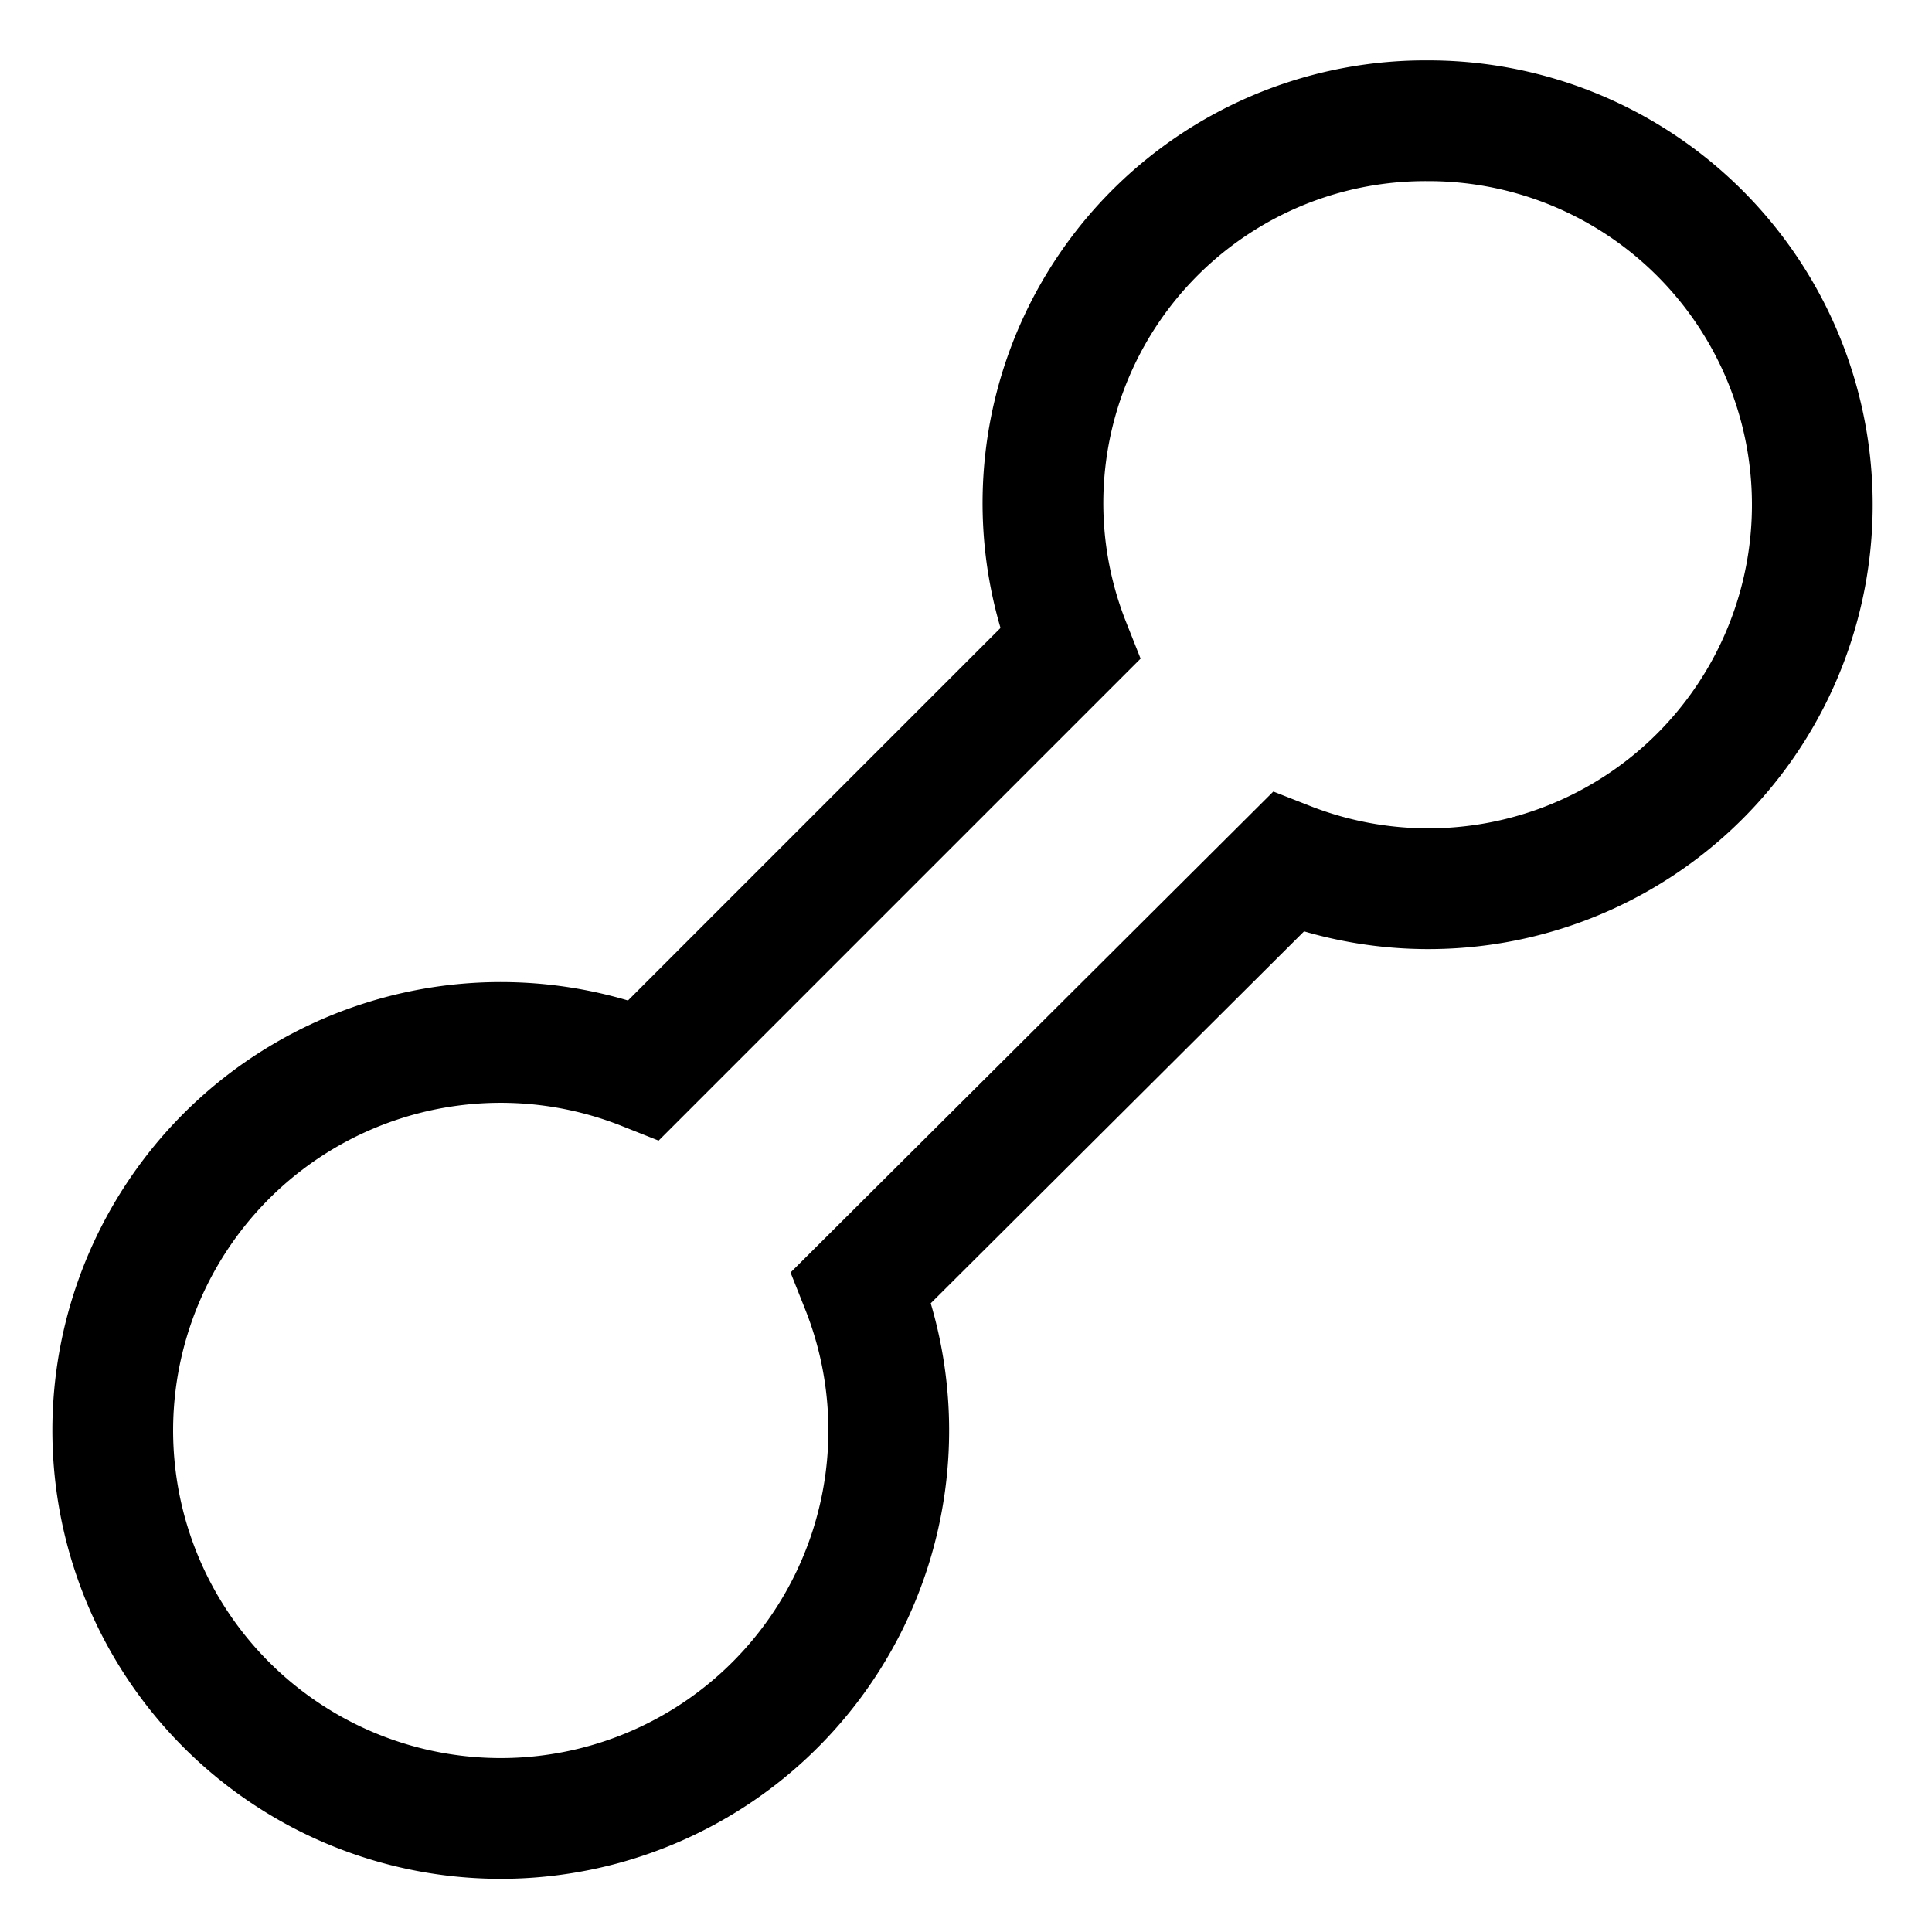 <svg id="Layer_1" data-name="Layer 1" xmlns="http://www.w3.org/2000/svg" viewBox="0 0 24 24" stroke-width="1.5" width="24" height="24" color="#000000"><defs><style>.cls-637a534e15c575900940070f-1{fill:none;stroke:currentColor;stroke-miterlimit:10;}</style></defs><path class="cls-637a534e15c575900940070f-1" d="M17.73,1.5A4.75,4.75,0,0,0,13.29,8L8,13.29a4.82,4.82,0,1,0,2.7,2.7L16,10.71A4.77,4.77,0,1,0,17.73,1.5Z"></path></svg>